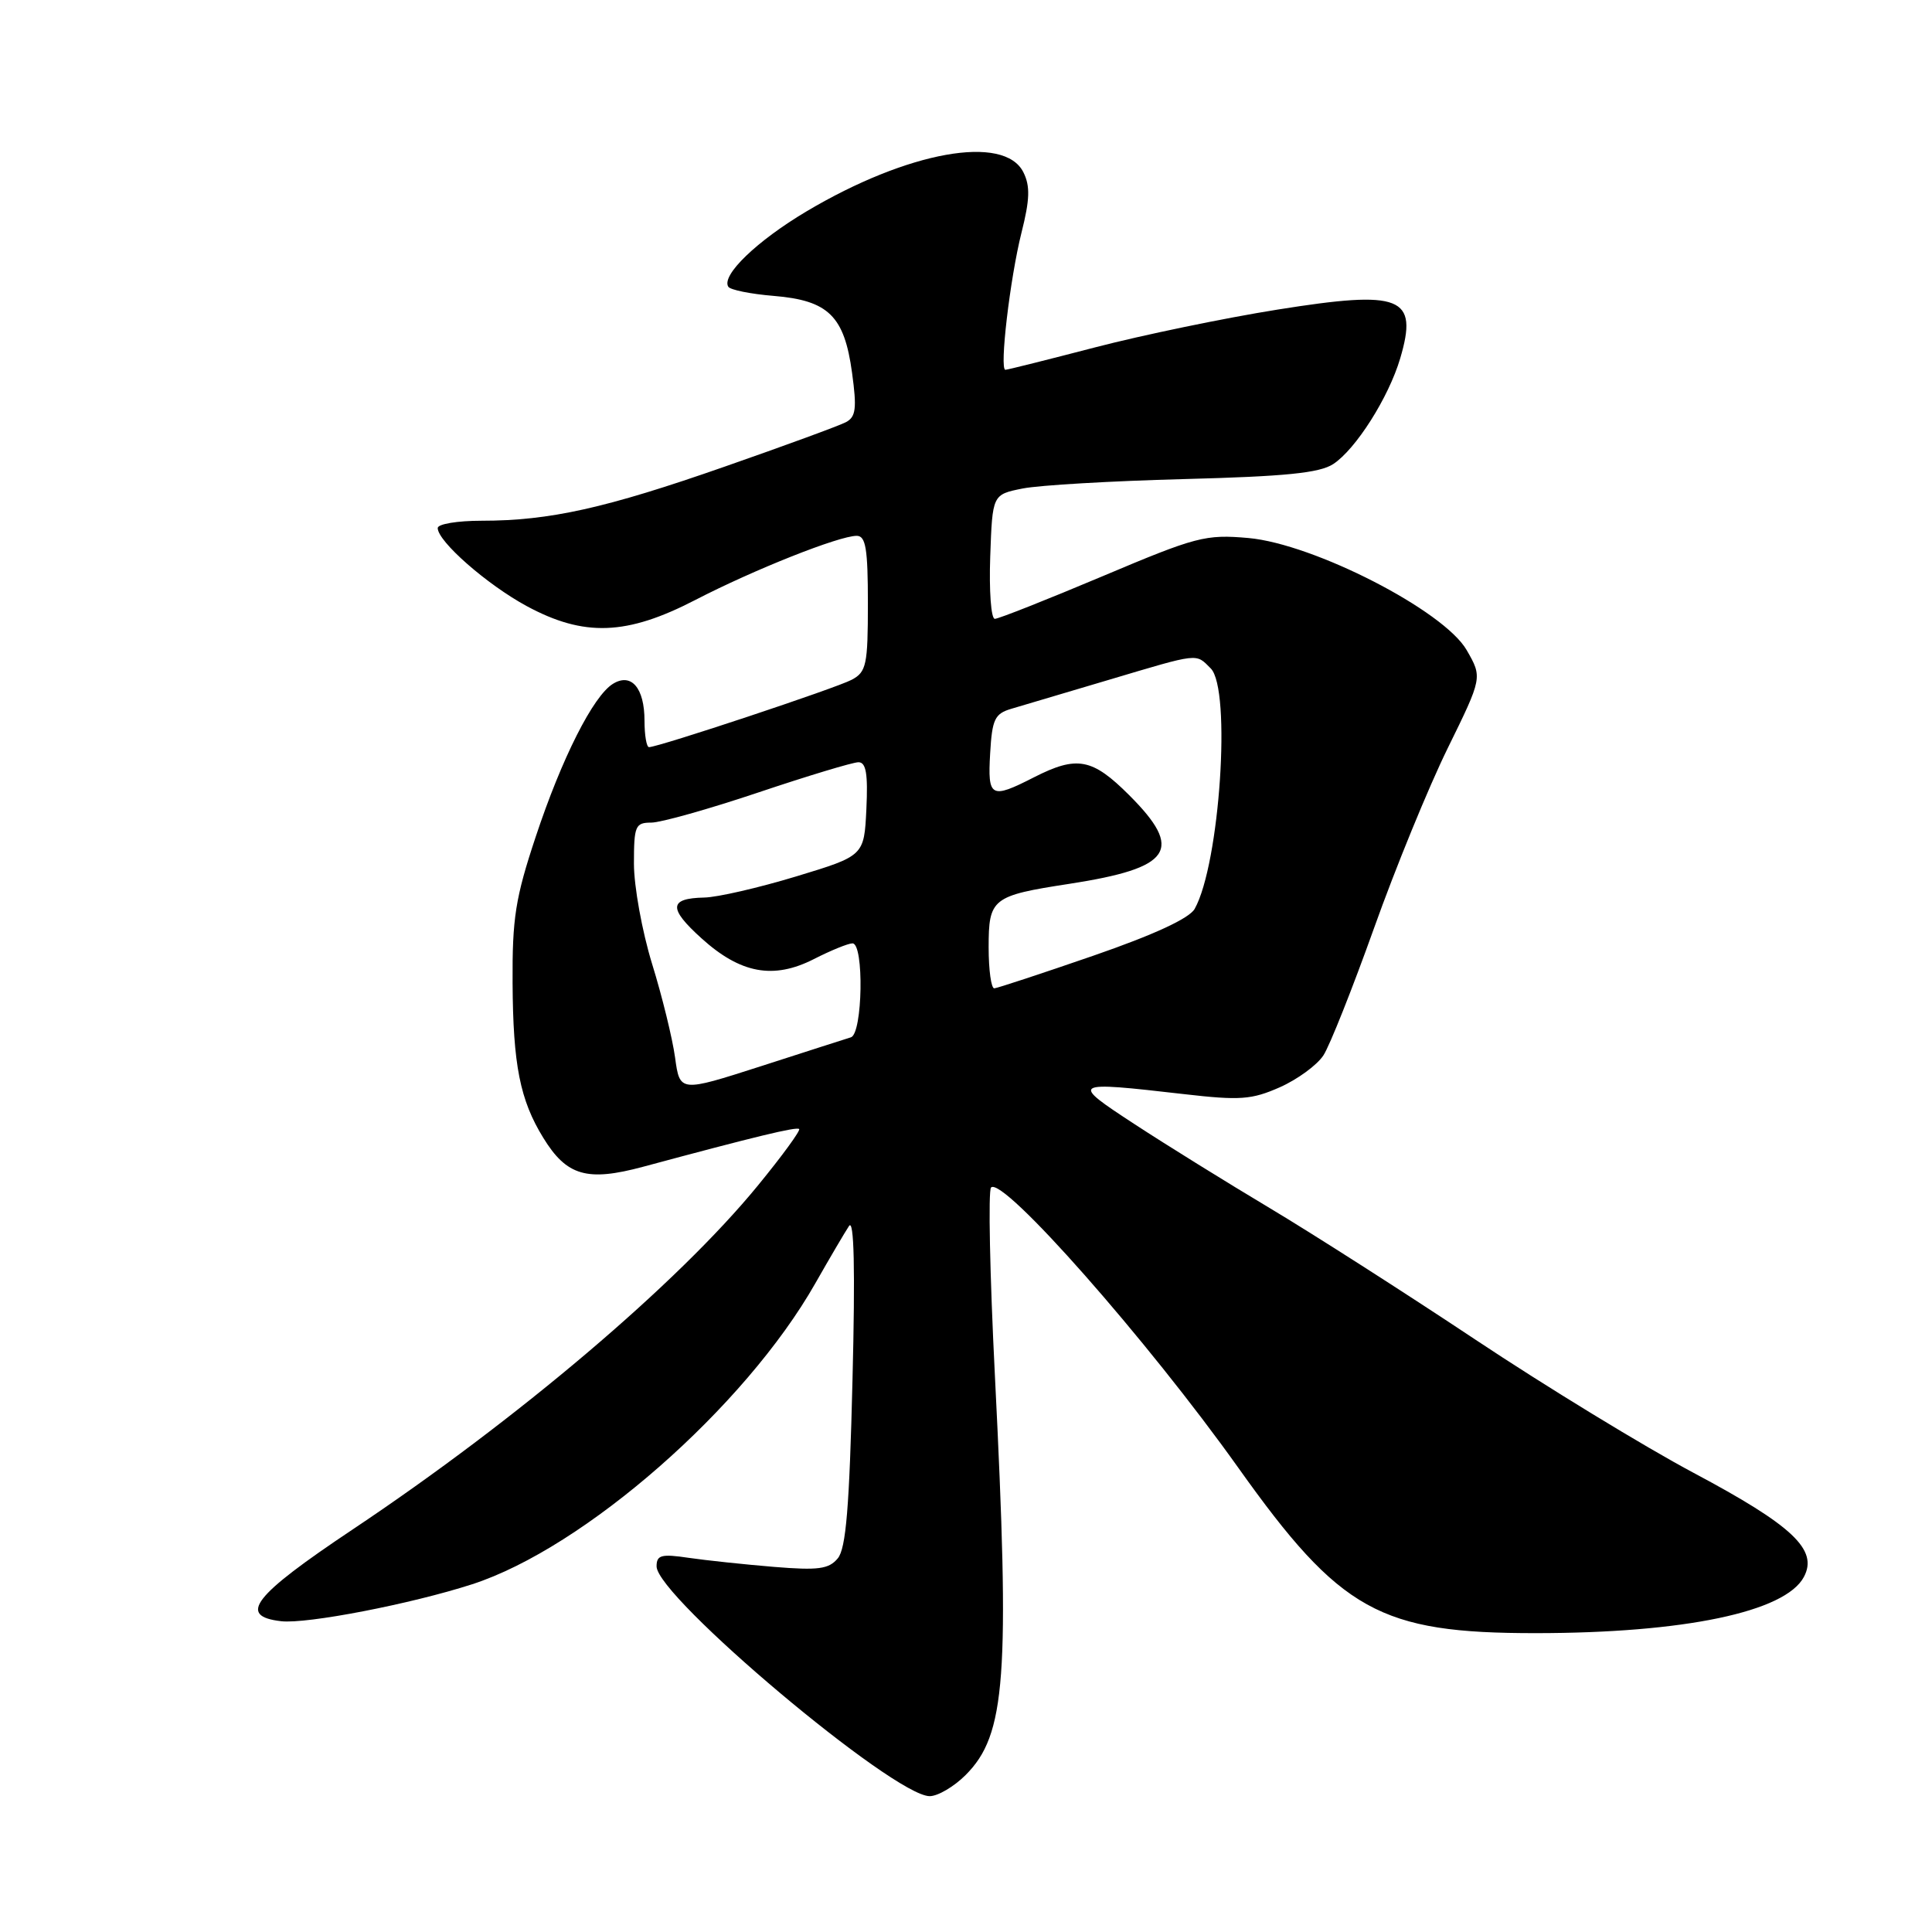 <?xml version="1.0" encoding="UTF-8" standalone="no"?>
<!DOCTYPE svg PUBLIC "-//W3C//DTD SVG 1.1//EN" "http://www.w3.org/Graphics/SVG/1.1/DTD/svg11.dtd" >
<svg xmlns="http://www.w3.org/2000/svg" xmlns:xlink="http://www.w3.org/1999/xlink" version="1.1" viewBox="0 0 256 256">
 <g >
 <path fill="currentColor"
d=" M 127.95 235.20 C 133.28 229.87 133.84 222.29 131.83 182.28 C 131.16 168.96 130.93 157.74 131.32 157.35 C 132.85 155.81 152.02 177.54 164.09 194.50 C 177.62 213.51 182.84 216.41 203.50 216.40 C 223.17 216.39 236.55 213.59 239.02 208.96 C 240.95 205.36 237.56 202.16 224.41 195.16 C 217.86 191.67 204.85 183.73 195.50 177.51 C 186.15 171.29 173.89 163.45 168.25 160.08 C 162.61 156.71 154.56 151.72 150.37 148.98 C 141.72 143.33 141.85 143.25 156.91 144.98 C 164.31 145.83 165.84 145.72 169.58 144.07 C 171.92 143.03 174.52 141.13 175.36 139.84 C 176.20 138.55 179.21 130.97 182.06 123.00 C 184.90 115.03 189.30 104.29 191.83 99.14 C 196.43 89.77 196.43 89.77 194.34 86.14 C 191.33 80.91 174.10 72.07 165.42 71.29 C 159.71 70.79 158.53 71.10 146.03 76.38 C 138.70 79.47 132.31 82.00 131.82 82.00 C 131.32 82.00 131.05 78.29 131.21 73.76 C 131.50 65.53 131.50 65.53 135.50 64.73 C 137.70 64.29 147.33 63.73 156.90 63.48 C 170.31 63.13 174.84 62.68 176.66 61.49 C 179.65 59.53 184.00 52.67 185.53 47.50 C 187.96 39.29 185.72 38.40 169.30 41.02 C 162.26 42.14 151.37 44.40 145.10 46.03 C 138.83 47.66 133.49 49.00 133.22 49.00 C 132.41 49.00 133.83 36.90 135.35 30.84 C 136.46 26.45 136.52 24.66 135.61 22.84 C 133.09 17.74 120.28 20.04 106.88 28.00 C 100.30 31.91 95.56 36.47 96.50 37.99 C 96.75 38.41 99.47 38.96 102.54 39.21 C 109.78 39.81 111.88 41.88 112.90 49.39 C 113.55 54.12 113.41 55.24 112.09 55.94 C 111.22 56.40 103.97 59.06 96.00 61.84 C 80.27 67.34 72.83 69.00 63.82 69.00 C 60.62 69.00 58.00 69.43 58.00 69.97 C 58.00 71.74 64.53 77.46 69.79 80.31 C 77.38 84.41 83.03 84.21 92.13 79.50 C 99.90 75.48 111.18 71.00 113.52 71.00 C 114.72 71.00 115.00 72.72 115.00 79.96 C 115.00 88.10 114.80 89.04 112.86 90.07 C 110.82 91.17 87.25 99.00 86.00 99.00 C 85.67 99.00 85.40 97.43 85.40 95.50 C 85.40 91.15 83.65 89.11 81.22 90.61 C 78.60 92.22 74.44 100.46 70.98 110.89 C 68.29 118.98 67.87 121.67 67.92 130.24 C 67.98 141.09 68.90 145.76 71.99 150.77 C 75.09 155.82 77.79 156.60 85.22 154.60 C 100.12 150.59 105.52 149.28 105.89 149.60 C 106.10 149.79 103.65 153.15 100.43 157.08 C 89.83 170.04 68.61 188.05 46.70 202.68 C 33.52 211.48 31.45 214.15 37.26 214.82 C 40.65 215.21 54.45 212.54 62.54 209.93 C 77.42 205.12 98.74 186.43 108.05 170.02 C 109.95 166.68 111.95 163.28 112.50 162.45 C 113.17 161.44 113.33 168.10 112.96 182.87 C 112.55 199.70 112.10 205.18 111.01 206.49 C 109.82 207.92 108.43 208.10 102.55 207.62 C 98.67 207.30 93.59 206.76 91.25 206.42 C 87.62 205.88 87.00 206.05 87.00 207.55 C 87.00 211.56 118.41 238.00 123.19 238.00 C 124.27 238.00 126.41 236.74 127.95 235.20 Z  M 89.45 140.12 C 89.10 137.58 87.73 131.99 86.40 127.70 C 85.08 123.41 84.00 117.44 84.00 114.45 C 84.00 109.43 84.18 109.00 86.30 109.00 C 87.56 109.00 93.95 107.20 100.50 105.00 C 107.05 102.80 113.01 101.00 113.75 101.00 C 114.76 101.00 115.02 102.53 114.80 107.20 C 114.50 113.40 114.50 113.40 105.50 116.13 C 100.55 117.63 95.06 118.90 93.31 118.93 C 88.63 119.03 88.54 120.35 92.95 124.33 C 98.12 129.01 102.48 129.81 107.83 127.09 C 110.08 125.94 112.39 125.00 112.96 125.00 C 114.51 125.00 114.31 136.97 112.75 137.45 C 112.06 137.66 106.68 139.39 100.79 141.29 C 90.08 144.73 90.08 144.73 89.45 140.12 Z  M 131.00 125.54 C 131.00 119.04 131.44 118.69 141.71 117.11 C 155.29 115.01 156.90 112.64 149.63 105.37 C 144.73 100.47 142.71 100.09 137.00 103.00 C 131.28 105.92 130.86 105.69 131.20 99.83 C 131.46 95.30 131.81 94.57 134.00 93.92 C 135.38 93.51 141.18 91.79 146.90 90.09 C 159.03 86.48 158.41 86.55 160.43 88.57 C 163.18 91.32 161.63 114.49 158.30 120.43 C 157.59 121.69 152.93 123.85 144.86 126.64 C 138.06 128.99 132.16 130.93 131.75 130.96 C 131.34 130.98 131.00 128.54 131.00 125.54 Z "/>
</g>
</svg>